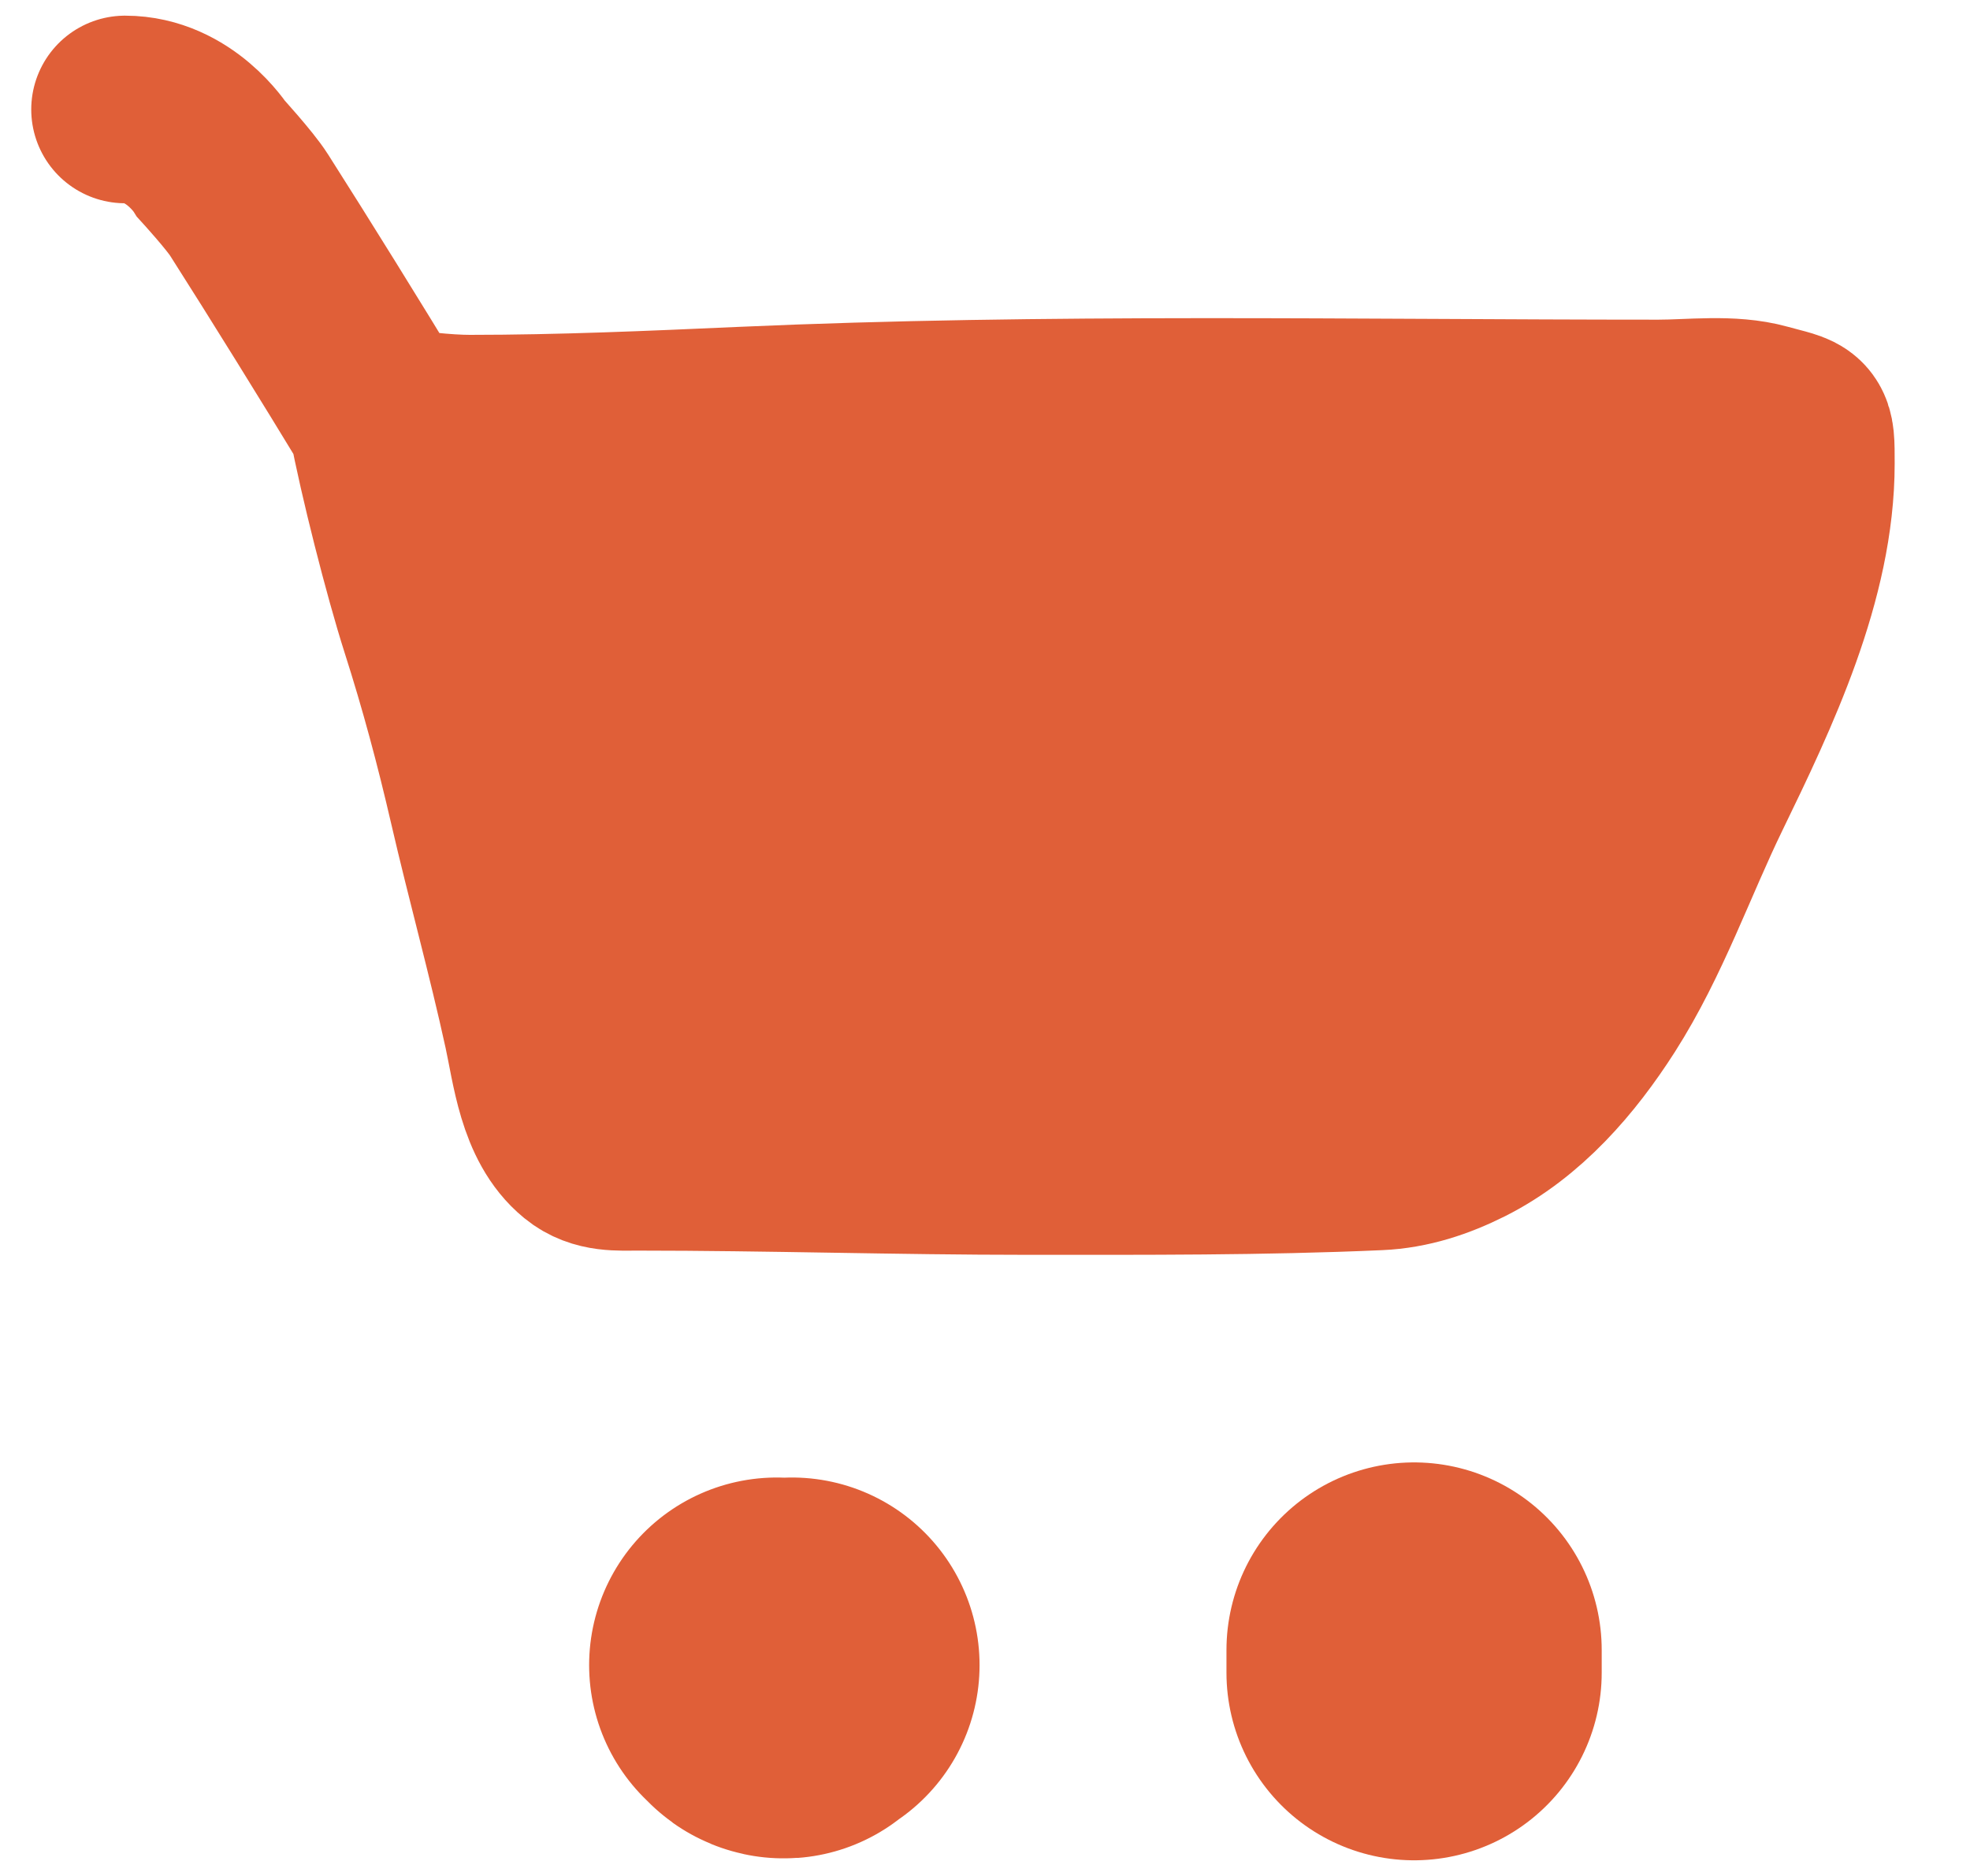 <svg width="21" height="20" viewBox="0 0 21 20" fill="none" xmlns="http://www.w3.org/2000/svg">
<g id="Group 113477">
<g id="Vector 2469">
<path d="M5.008 4.57C4.743 4.57 4.333 4.526 4.074 4.471C4.183 5.053 4.446 6.09 4.626 6.654C4.828 7.285 4.994 7.905 5.143 8.55C5.329 9.356 5.551 10.152 5.727 10.959C5.816 11.366 5.87 11.925 6.221 12.212C6.392 12.352 6.598 12.333 6.805 12.333C8.189 12.333 9.573 12.378 10.957 12.378C12.195 12.378 13.452 12.384 14.691 12.329C15.012 12.315 15.308 12.216 15.594 12.073C16.192 11.773 16.652 11.238 17.009 10.68C17.458 9.978 17.738 9.162 18.101 8.416C18.618 7.352 19.197 6.137 19.197 4.942C19.197 4.505 19.202 4.562 18.793 4.448C18.447 4.352 18.035 4.408 17.678 4.408C14.425 4.408 11.163 4.34 7.915 4.484C6.951 4.527 5.973 4.57 5.008 4.57Z" fill="#E05F38"/>
<path d="M1.333 1.167C1.916 1.167 2.254 1.699 2.254 1.699C2.254 1.699 2.558 2.032 2.654 2.184C3.09 2.868 3.653 3.777 4.074 4.471M4.074 4.471C4.333 4.526 4.743 4.57 5.008 4.57C5.973 4.57 6.951 4.527 7.915 4.484C11.163 4.34 14.425 4.408 17.678 4.408C18.035 4.408 18.447 4.352 18.793 4.448C19.202 4.562 19.197 4.505 19.197 4.942C19.197 6.137 18.618 7.352 18.101 8.416C17.738 9.162 17.458 9.978 17.009 10.68C16.652 11.238 16.192 11.773 15.594 12.073C15.308 12.216 15.012 12.315 14.691 12.329C13.452 12.384 12.195 12.378 10.957 12.378C9.573 12.378 8.189 12.333 6.805 12.333C6.598 12.333 6.392 12.352 6.221 12.212C5.87 11.925 5.816 11.366 5.727 10.959C5.551 10.152 5.329 9.356 5.143 8.55C4.994 7.905 4.828 7.285 4.626 6.654C4.446 6.09 4.183 5.053 4.074 4.471Z" stroke="#E05F38" stroke-width="2" stroke-linecap="round"/>
</g>
<path id="Vector 2470" d="M8.442 17.752C8.157 17.788 8.514 17.869 8.28 17.752" stroke="#E05F38" stroke-width="4" stroke-linecap="round"/>
<path id="Vector 2471" d="M15.074 17.591V17.833" stroke="#E05F38" stroke-width="4" stroke-linecap="round"/>
</g>
</svg>
